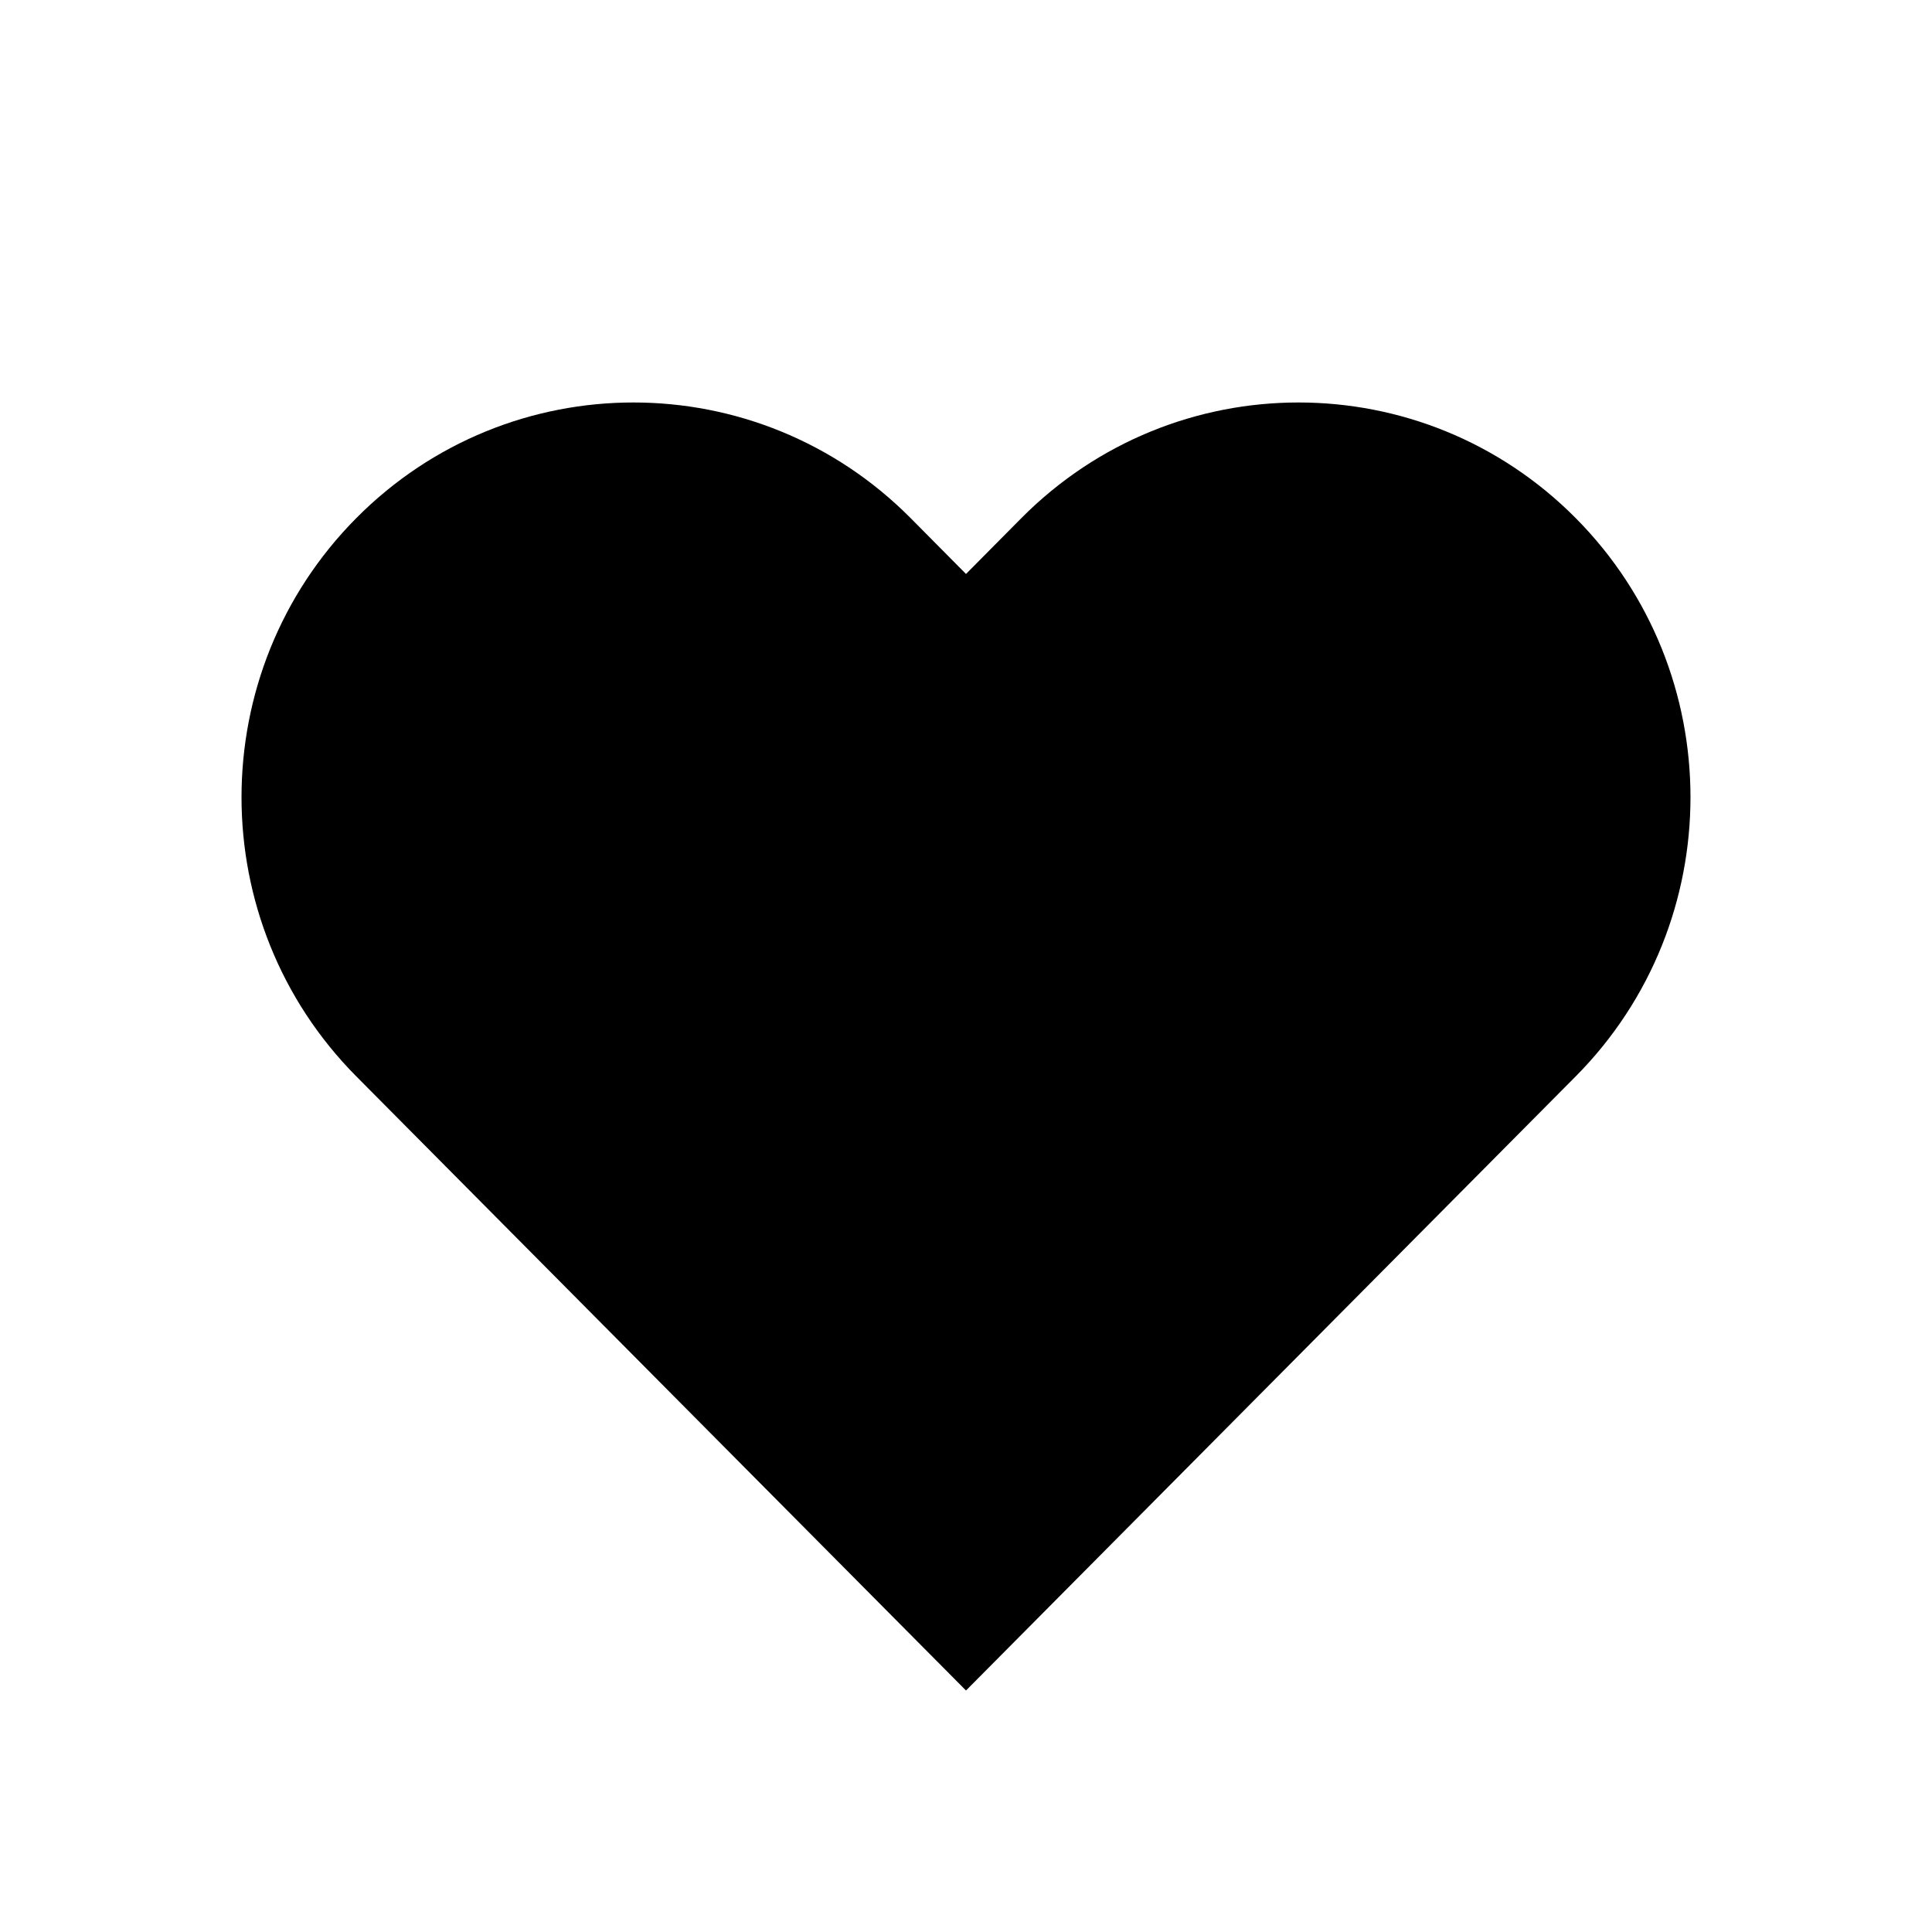 <svg width="24" height="24" viewBox="0 0 24 24" fill="none" xmlns="http://www.w3.org/2000/svg">
<path d="M12 7.13L11.312 6.436C9.41 4.521 6.327 4.521 4.426 6.436C2.525 8.351 2.525 11.456 4.426 13.371L12 21L19.574 13.371C21.475 11.456 21.475 8.351 19.574 6.436C17.673 4.521 14.59 4.521 12.688 6.436L12 7.13Z" fill="black"/>
</svg>
